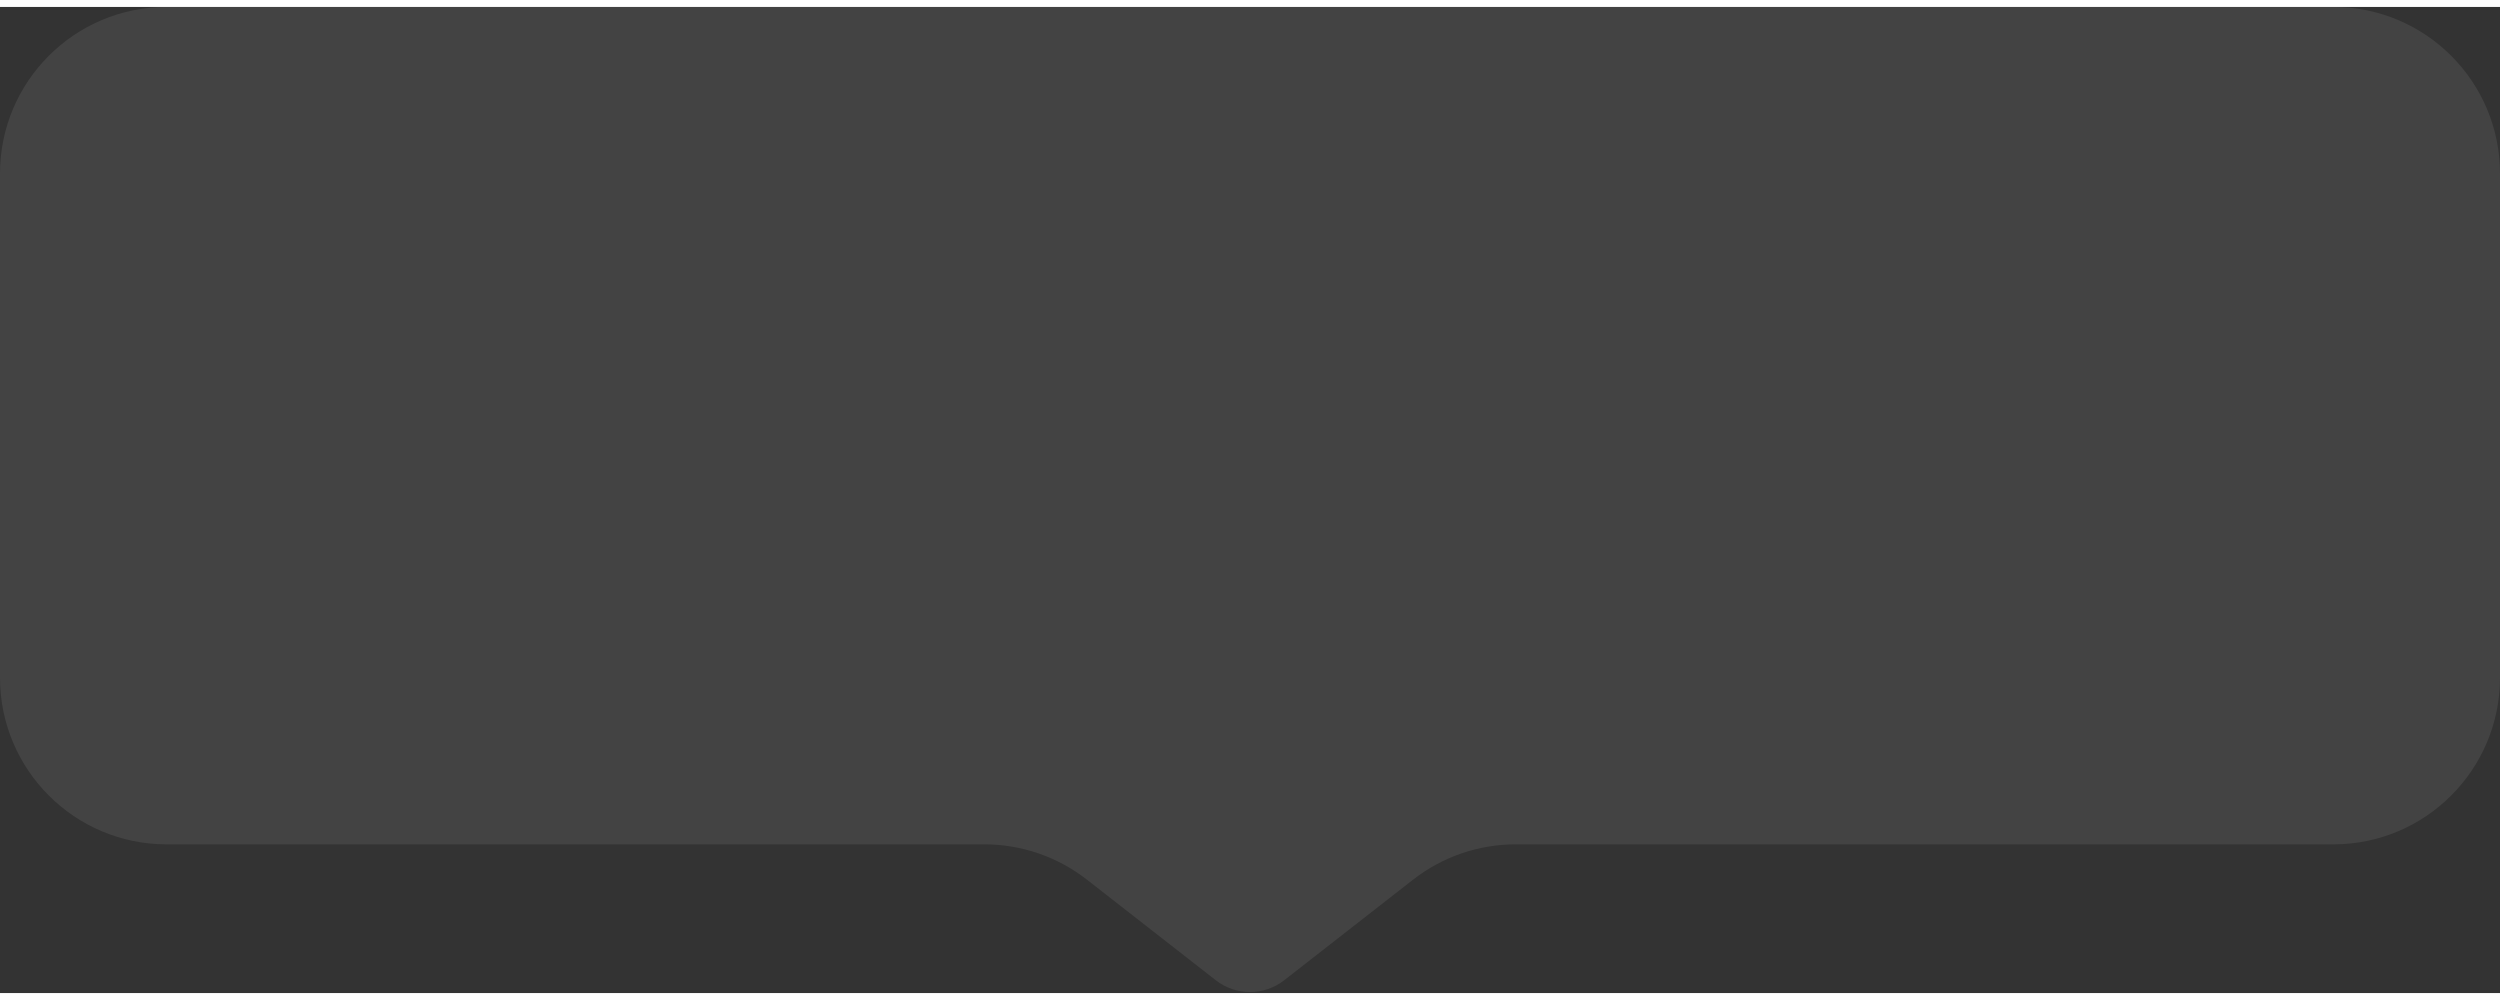 <svg id="callout" width="180" height="72" viewBox="0 0 180 71" fill="none" xmlns="http://www.w3.org/2000/svg">

<rect x="0" y="0" width="180" height="71" fill="#333333" stroke="none"/>

<path d="M0 12C0 5.373 5.373 0 12 0H168C174.627 0 180 5.373 180 12V48.293C180 54.92 174.627 60.293 168 60.293H120H109.129C106.453 60.293 103.854 61.187 101.745 62.833L92.461 70.079C91.015 71.208 88.985 71.208 87.539 70.079L78.255 62.833C76.146 61.187 73.547 60.293 70.871 60.293H60H12C5.373 60.293 0 54.92 0 48.293V12Z" fill="white" fill-opacity="0.08"/>

</svg>
